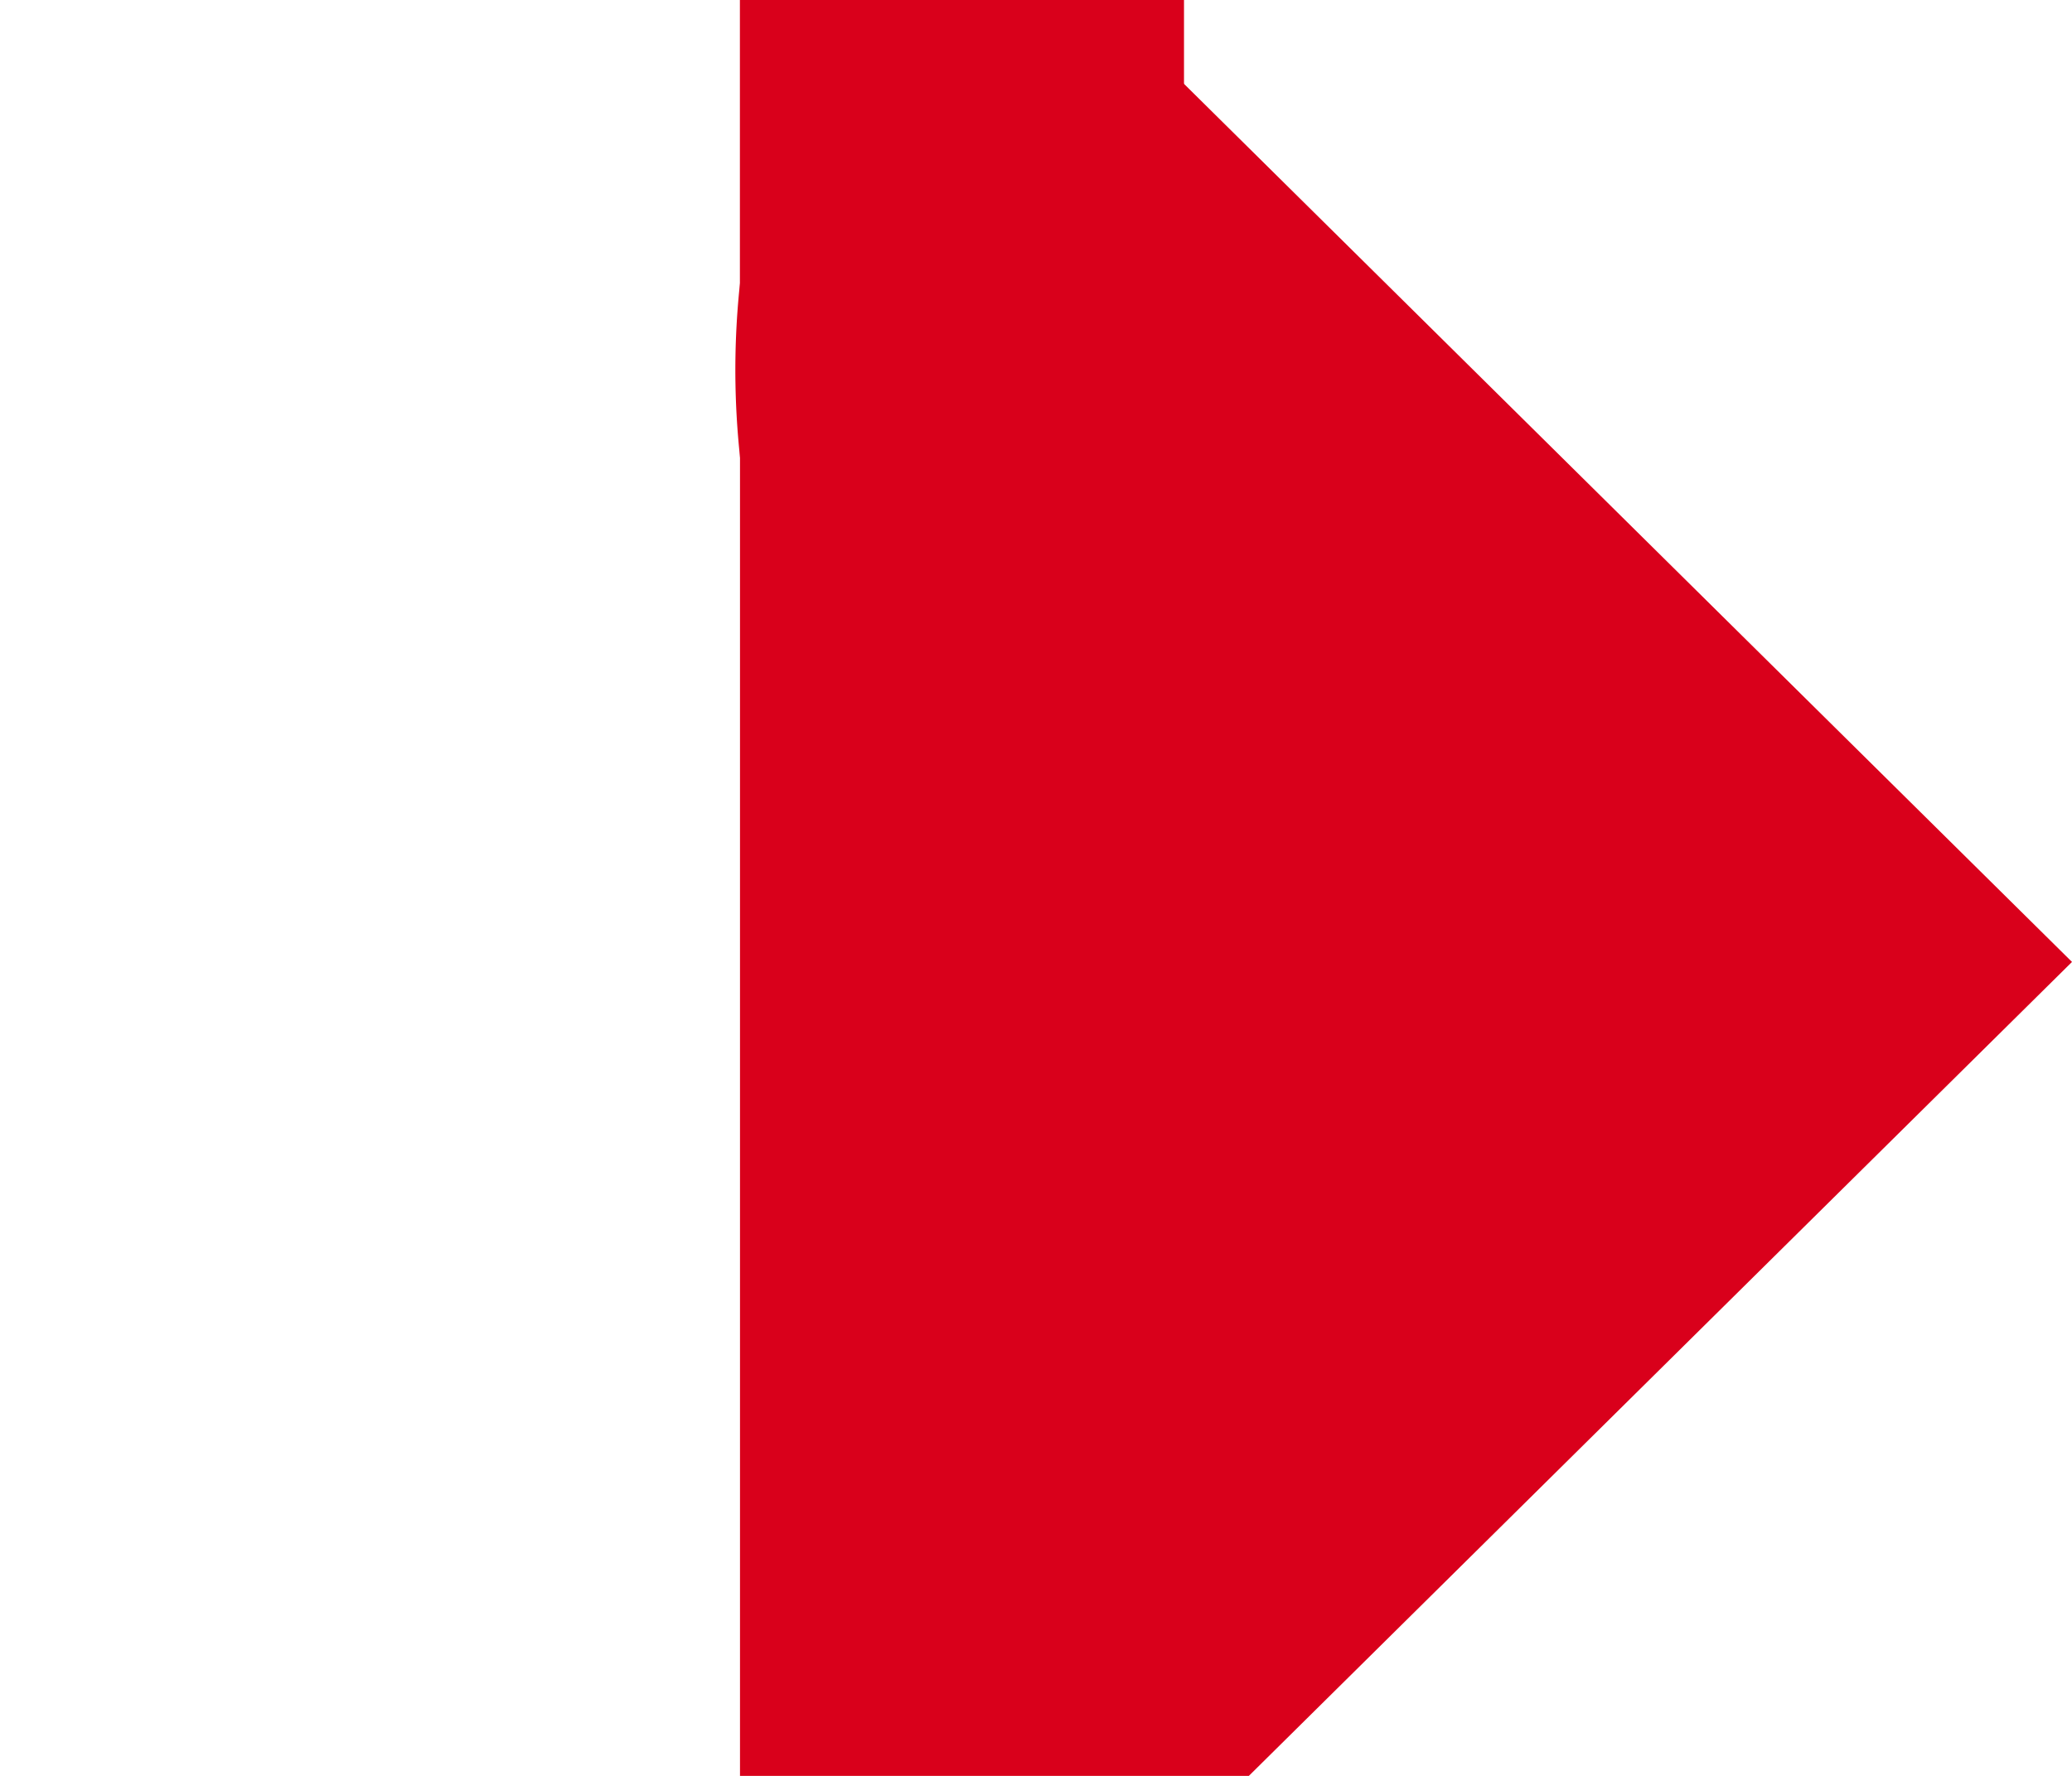 ﻿<?xml version="1.0" encoding="utf-8"?>
<svg version="1.1" xmlns:xlink="http://www.w3.org/1999/xlink" width="14px" height="12px" preserveAspectRatio="xMinYMid meet" viewBox="344 1054  14 10" xmlns="http://www.w3.org/2000/svg">
  <path d="M 236 876.5  L 345 876.5  A 5 5 0 0 1 350.5 881.5 L 350.5 1055  A 4 4 0 0 0 354.5 1059.5 " stroke-width="3" stroke="#d9001b" fill="none" />
  <path d="M 349 1068.4  L 358 1059.5  L 349 1050.6  L 349 1068.4  Z " fill-rule="nonzero" fill="#d9001b" stroke="none" />
</svg>